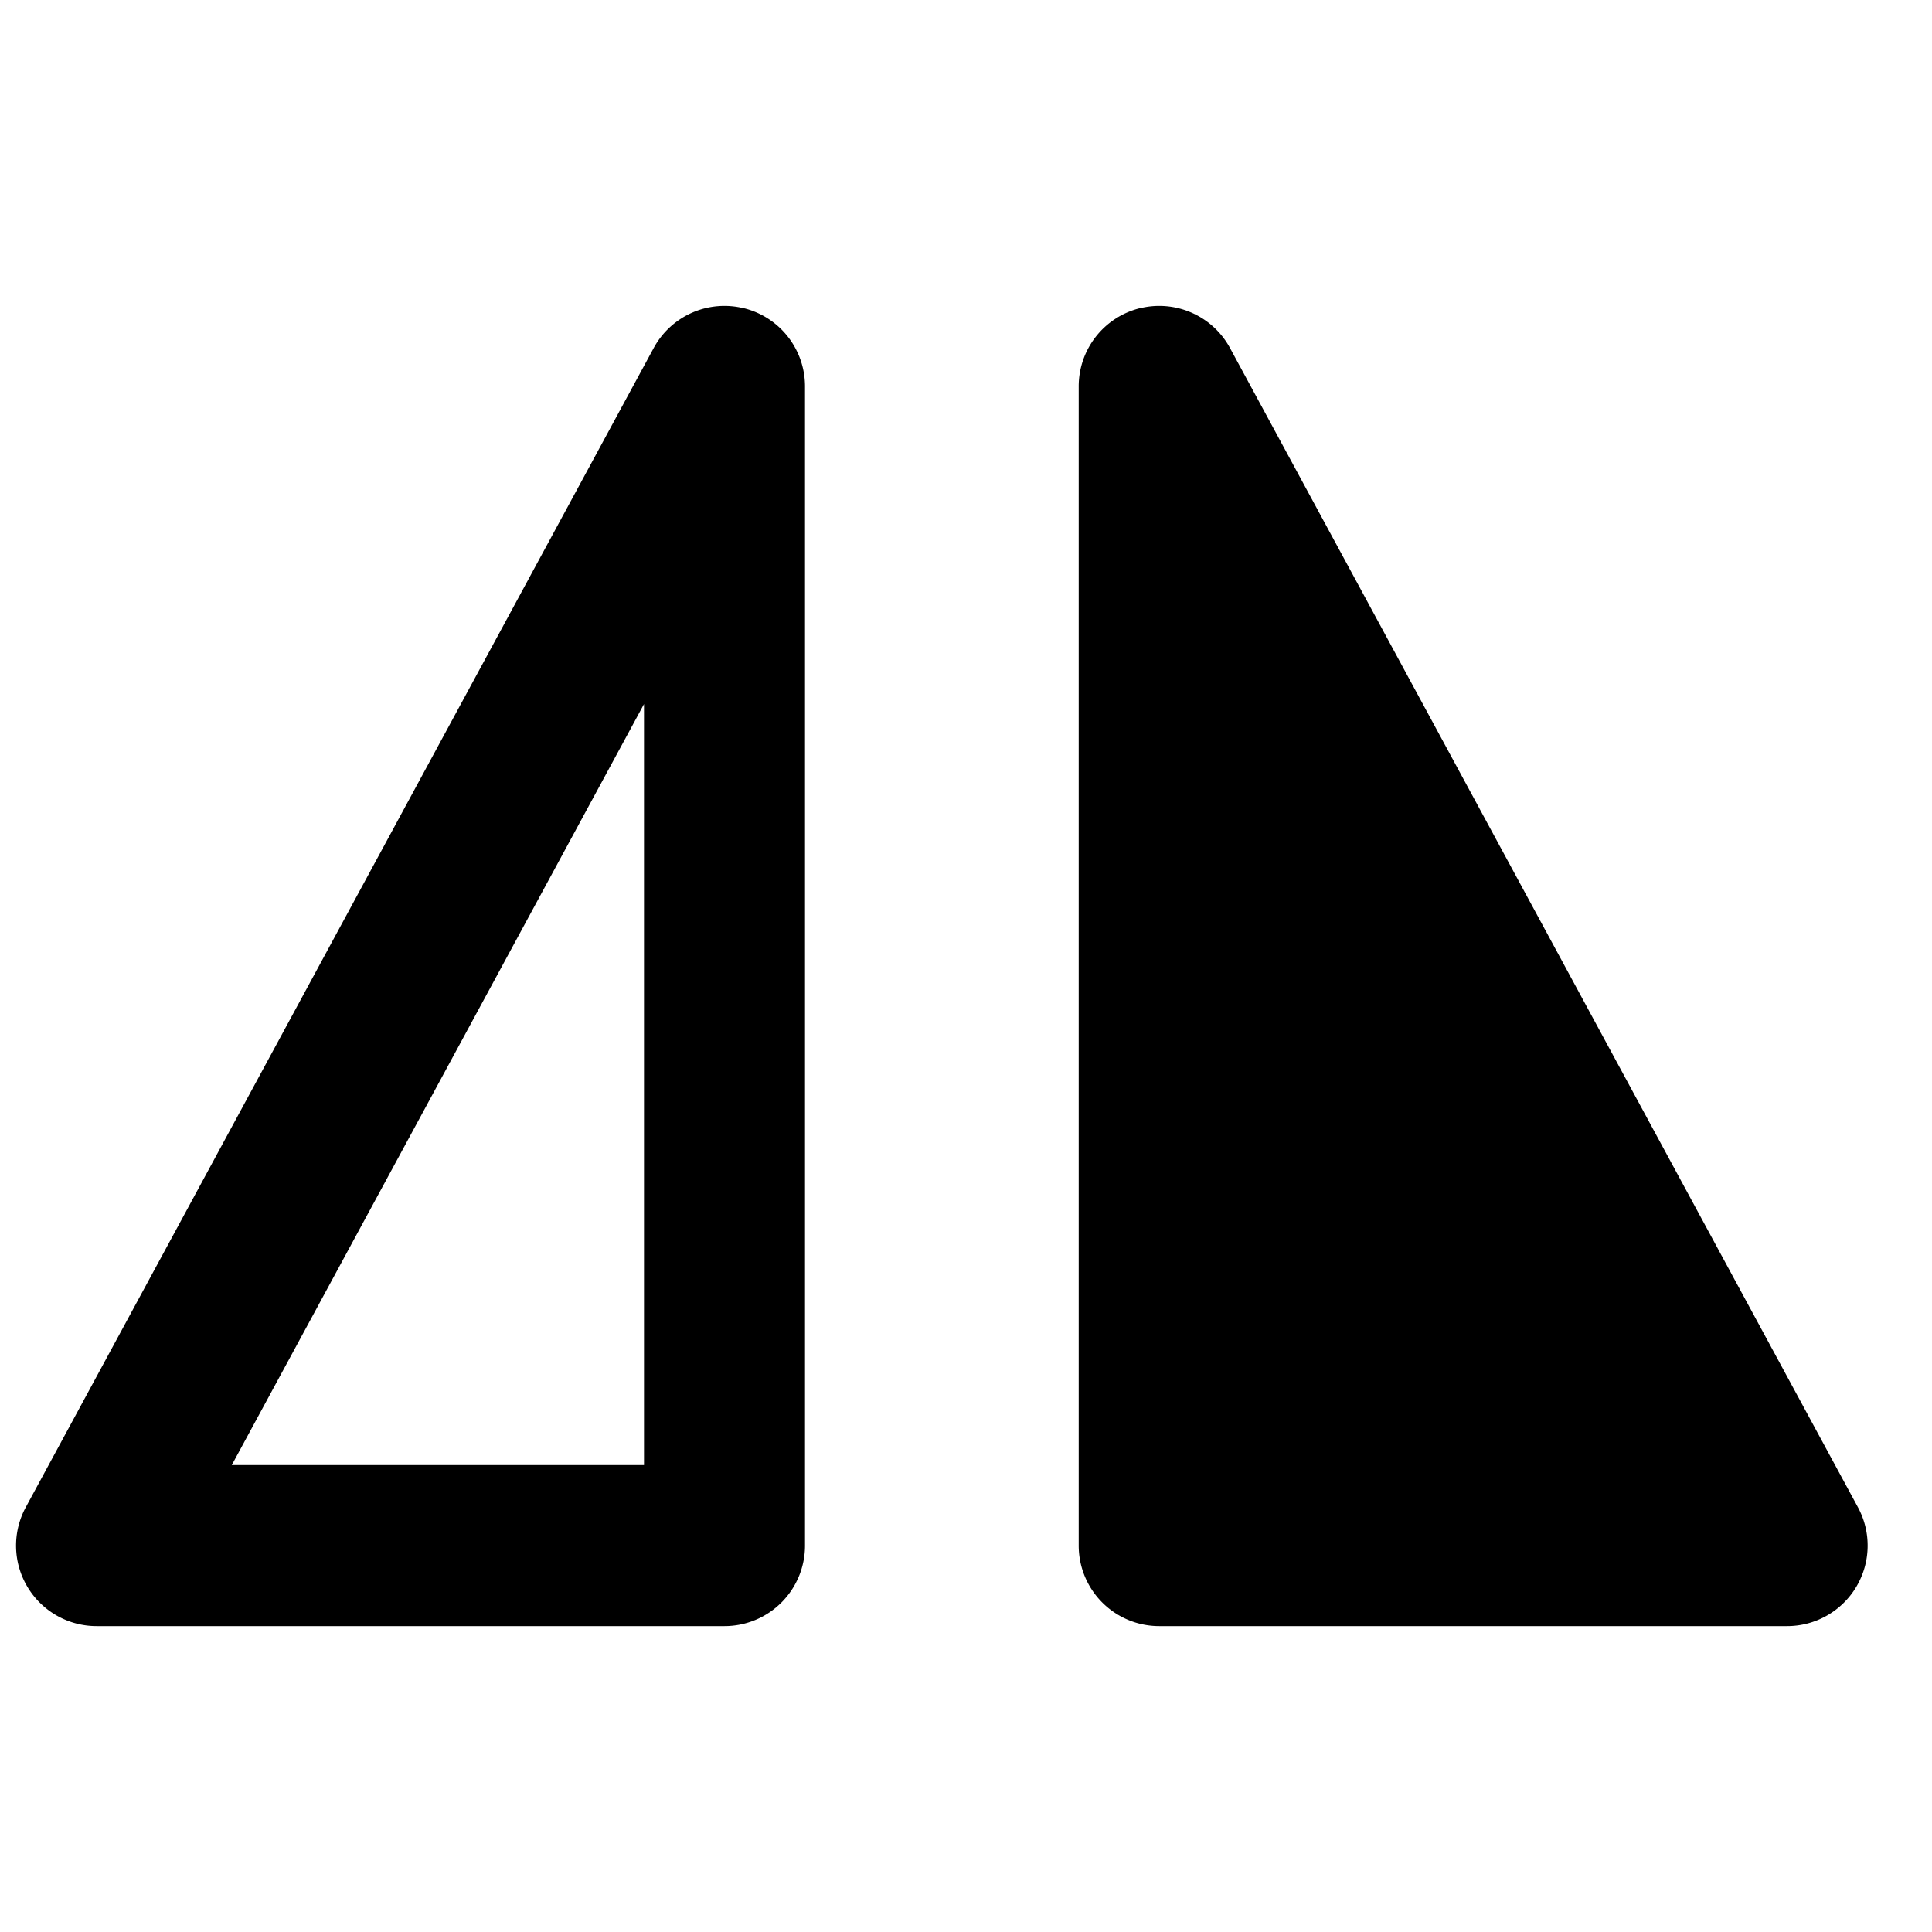 <?xml version="1.0" standalone="no"?><!DOCTYPE svg PUBLIC "-//W3C//DTD SVG 1.1//EN" "http://www.w3.org/Graphics/SVG/1.1/DTD/svg11.dtd"><svg t="1577358034728" class="icon" viewBox="0 0 1024 1024" version="1.1" xmlns="http://www.w3.org/2000/svg" p-id="20148" xmlns:xlink="http://www.w3.org/1999/xlink" width="200" height="200"><defs><style type="text/css"></style></defs><path d="M394.496 163.413A42.667 42.667 0 0 1 426.667 204.8v614.4a42.667 42.667 0 0 1-42.667 42.667H51.2a42.667 42.667 0 0 1-37.547-62.976l332.8-614.4a42.667 42.667 0 0 1 48.043-21.035zM122.837 776.533H341.333V373.163L122.837 776.533zM603.904 163.413a42.667 42.667 0 0 0-32.171 41.387v614.4a42.667 42.667 0 0 0 42.667 42.667h332.8a42.667 42.667 0 0 0 37.547-62.976l-332.8-614.4a42.667 42.667 0 0 0-48.043-21.035z" p-id="20149"></path></svg>